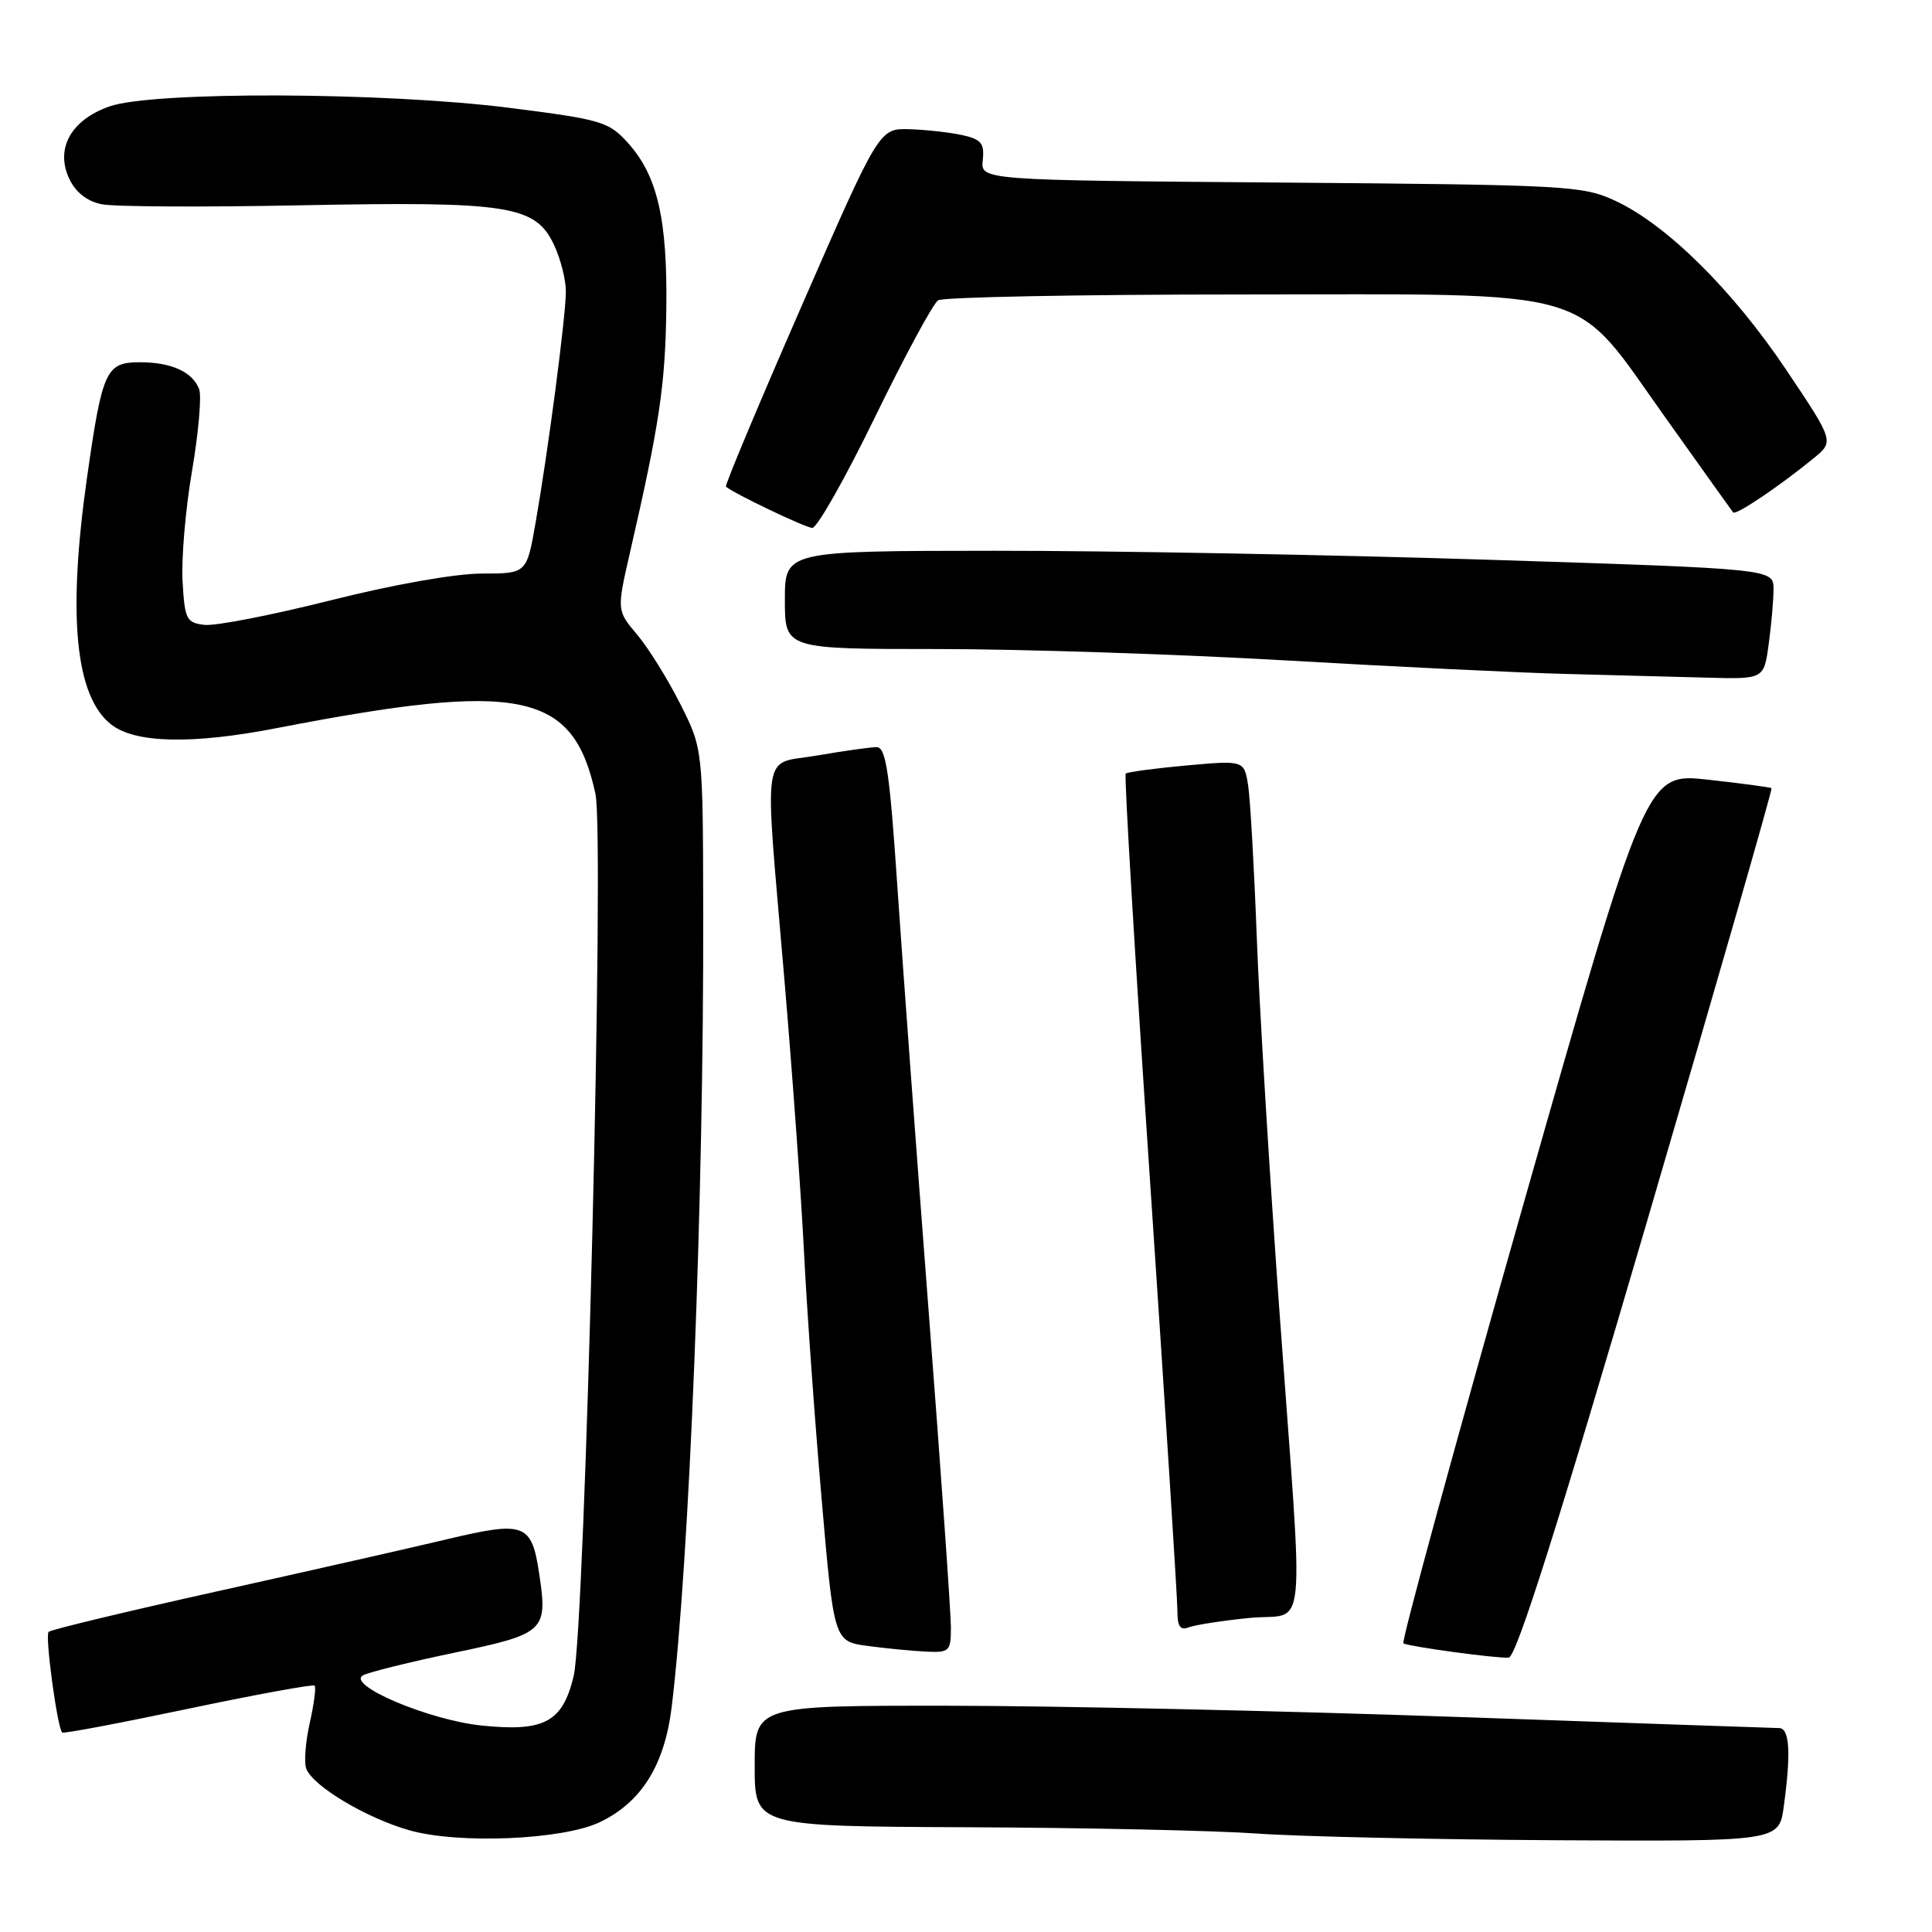<?xml version="1.0" encoding="UTF-8" standalone="no"?>
<!DOCTYPE svg PUBLIC "-//W3C//DTD SVG 1.1//EN" "http://www.w3.org/Graphics/SVG/1.1/DTD/svg11.dtd" >
<svg xmlns="http://www.w3.org/2000/svg" xmlns:xlink="http://www.w3.org/1999/xlink" version="1.1" viewBox="0 0 256 256">
 <g >
 <path fill="currentColor"
d=" M 79.45 241.46 C 84.98 238.83 88.05 233.92 89.00 226.20 C 91.35 206.96 93.26 158.89 93.18 120.86 C 93.14 99.22 93.14 99.22 90.13 93.26 C 88.48 89.98 85.91 85.85 84.42 84.09 C 81.72 80.88 81.72 80.88 83.48 73.19 C 87.38 56.23 88.15 51.07 88.29 41.00 C 88.45 29.04 87.12 23.28 83.20 18.93 C 80.66 16.12 79.72 15.84 67.50 14.29 C 50.92 12.19 20.26 12.08 14.51 14.10 C 9.38 15.90 7.28 19.72 9.20 23.74 C 10.06 25.52 11.57 26.69 13.51 27.07 C 15.15 27.40 27.07 27.46 40.00 27.20 C 67.42 26.67 70.93 27.22 73.39 32.41 C 74.28 34.28 74.99 37.08 74.98 38.65 C 74.96 42.03 72.64 59.71 70.97 69.25 C 69.79 76.00 69.79 76.00 63.85 76.00 C 60.35 76.00 52.09 77.46 43.80 79.55 C 36.04 81.50 28.52 82.97 27.10 82.80 C 24.70 82.52 24.48 82.08 24.19 77.03 C 24.02 74.02 24.58 67.42 25.45 62.37 C 26.31 57.32 26.73 52.46 26.39 51.57 C 25.51 49.27 22.71 48.00 18.54 48.00 C 14.04 48.00 13.56 49.05 11.53 63.28 C 8.93 81.59 9.97 92.25 14.72 95.99 C 17.89 98.49 25.44 98.66 36.66 96.48 C 69.08 90.20 75.95 91.62 78.90 105.19 C 80.13 110.85 77.54 215.76 76.01 222.11 C 74.54 228.21 72.11 229.50 63.79 228.64 C 56.79 227.91 45.79 223.24 48.12 221.98 C 48.88 221.57 54.32 220.22 60.22 218.99 C 72.21 216.49 72.59 216.13 71.45 208.55 C 70.45 201.85 69.54 201.51 59.31 203.94 C 54.46 205.10 40.70 208.21 28.73 210.87 C 16.76 213.53 6.73 215.94 6.44 216.23 C 5.94 216.72 7.59 228.92 8.24 229.57 C 8.41 229.74 15.91 228.32 24.93 226.42 C 33.94 224.53 41.48 223.15 41.69 223.35 C 41.90 223.56 41.61 225.79 41.04 228.31 C 40.48 230.82 40.27 233.55 40.58 234.36 C 41.48 236.69 48.55 240.91 54.27 242.53 C 60.81 244.37 74.53 243.79 79.45 241.46 Z  M 236.36 239.36 C 237.33 232.30 237.14 229.00 235.75 228.98 C 235.06 228.97 215.82 228.30 193.00 227.50 C 170.18 226.70 139.91 226.03 125.75 226.02 C 100.00 226.00 100.00 226.00 100.00 234.00 C 100.00 242.00 100.00 242.00 128.25 242.12 C 143.79 242.18 161.00 242.56 166.50 242.95 C 172.00 243.35 189.83 243.74 206.11 243.84 C 235.73 244.00 235.73 244.00 236.36 239.36 Z  M 218.17 162.08 C 227.42 130.50 234.88 104.56 234.74 104.44 C 234.61 104.32 230.82 103.81 226.31 103.31 C 218.12 102.41 218.12 102.41 201.75 159.95 C 192.75 191.60 185.64 217.62 185.96 217.76 C 187.05 218.24 198.49 219.78 199.92 219.64 C 200.92 219.54 206.44 202.11 218.17 162.08 Z  M 126.00 215.62 C 126.00 213.77 124.68 194.98 123.06 173.87 C 121.44 152.77 119.57 127.29 118.89 117.25 C 117.88 102.27 117.39 99.00 116.16 99.00 C 115.34 99.00 111.81 99.50 108.33 100.10 C 100.78 101.42 101.26 98.18 103.93 129.72 C 105.00 142.25 106.17 158.57 106.54 166.00 C 106.91 173.43 107.95 188.05 108.86 198.50 C 110.50 217.50 110.50 217.50 115.00 218.10 C 117.47 218.43 120.96 218.77 122.75 218.85 C 125.80 218.99 126.00 218.80 126.00 215.62 Z  M 165.51 214.39 C 173.31 213.59 172.79 218.75 169.55 174.00 C 168.22 155.57 166.85 133.07 166.52 124.00 C 166.18 114.92 165.67 105.98 165.39 104.12 C 164.86 100.74 164.86 100.74 157.20 101.43 C 152.99 101.81 149.37 102.30 149.16 102.51 C 148.95 102.72 150.40 127.10 152.40 156.70 C 154.39 186.29 156.01 211.79 156.01 213.36 C 156.00 215.50 156.38 216.07 157.51 215.63 C 158.34 215.31 161.94 214.75 165.51 214.39 Z  M 234.36 85.36 C 234.71 82.81 235.00 79.52 235.00 78.05 C 235.00 75.38 235.00 75.38 197.25 74.17 C 176.49 73.51 147.01 72.97 131.75 72.98 C 104.00 73.00 104.00 73.00 104.00 79.50 C 104.00 86.00 104.00 86.00 124.15 86.00 C 135.23 86.00 156.04 86.68 170.40 87.51 C 184.75 88.34 201.45 89.15 207.50 89.30 C 213.55 89.45 221.93 89.67 226.11 89.79 C 233.73 90.00 233.73 90.00 234.36 85.36 Z  M 115.94 55.27 C 119.89 47.17 123.65 40.20 124.31 39.79 C 124.96 39.37 143.02 39.02 164.43 39.02 C 212.35 39.00 208.16 37.78 220.68 55.34 C 225.44 62.03 229.48 67.68 229.65 67.90 C 229.99 68.33 235.75 64.45 240.27 60.76 C 243.05 58.50 243.05 58.50 236.66 48.97 C 229.55 38.38 220.82 29.75 214.00 26.59 C 209.72 24.60 207.60 24.49 169.72 24.19 C 129.94 23.88 129.94 23.88 130.22 21.22 C 130.46 18.99 130.02 18.46 127.50 17.90 C 125.85 17.54 122.70 17.19 120.50 17.12 C 116.50 17.01 116.50 17.01 106.19 40.61 C 100.52 53.59 96.02 64.33 96.19 64.48 C 97.22 65.39 106.69 69.91 107.63 69.95 C 108.26 69.98 112.00 63.37 115.94 55.27 Z "/>
</g>
</svg>